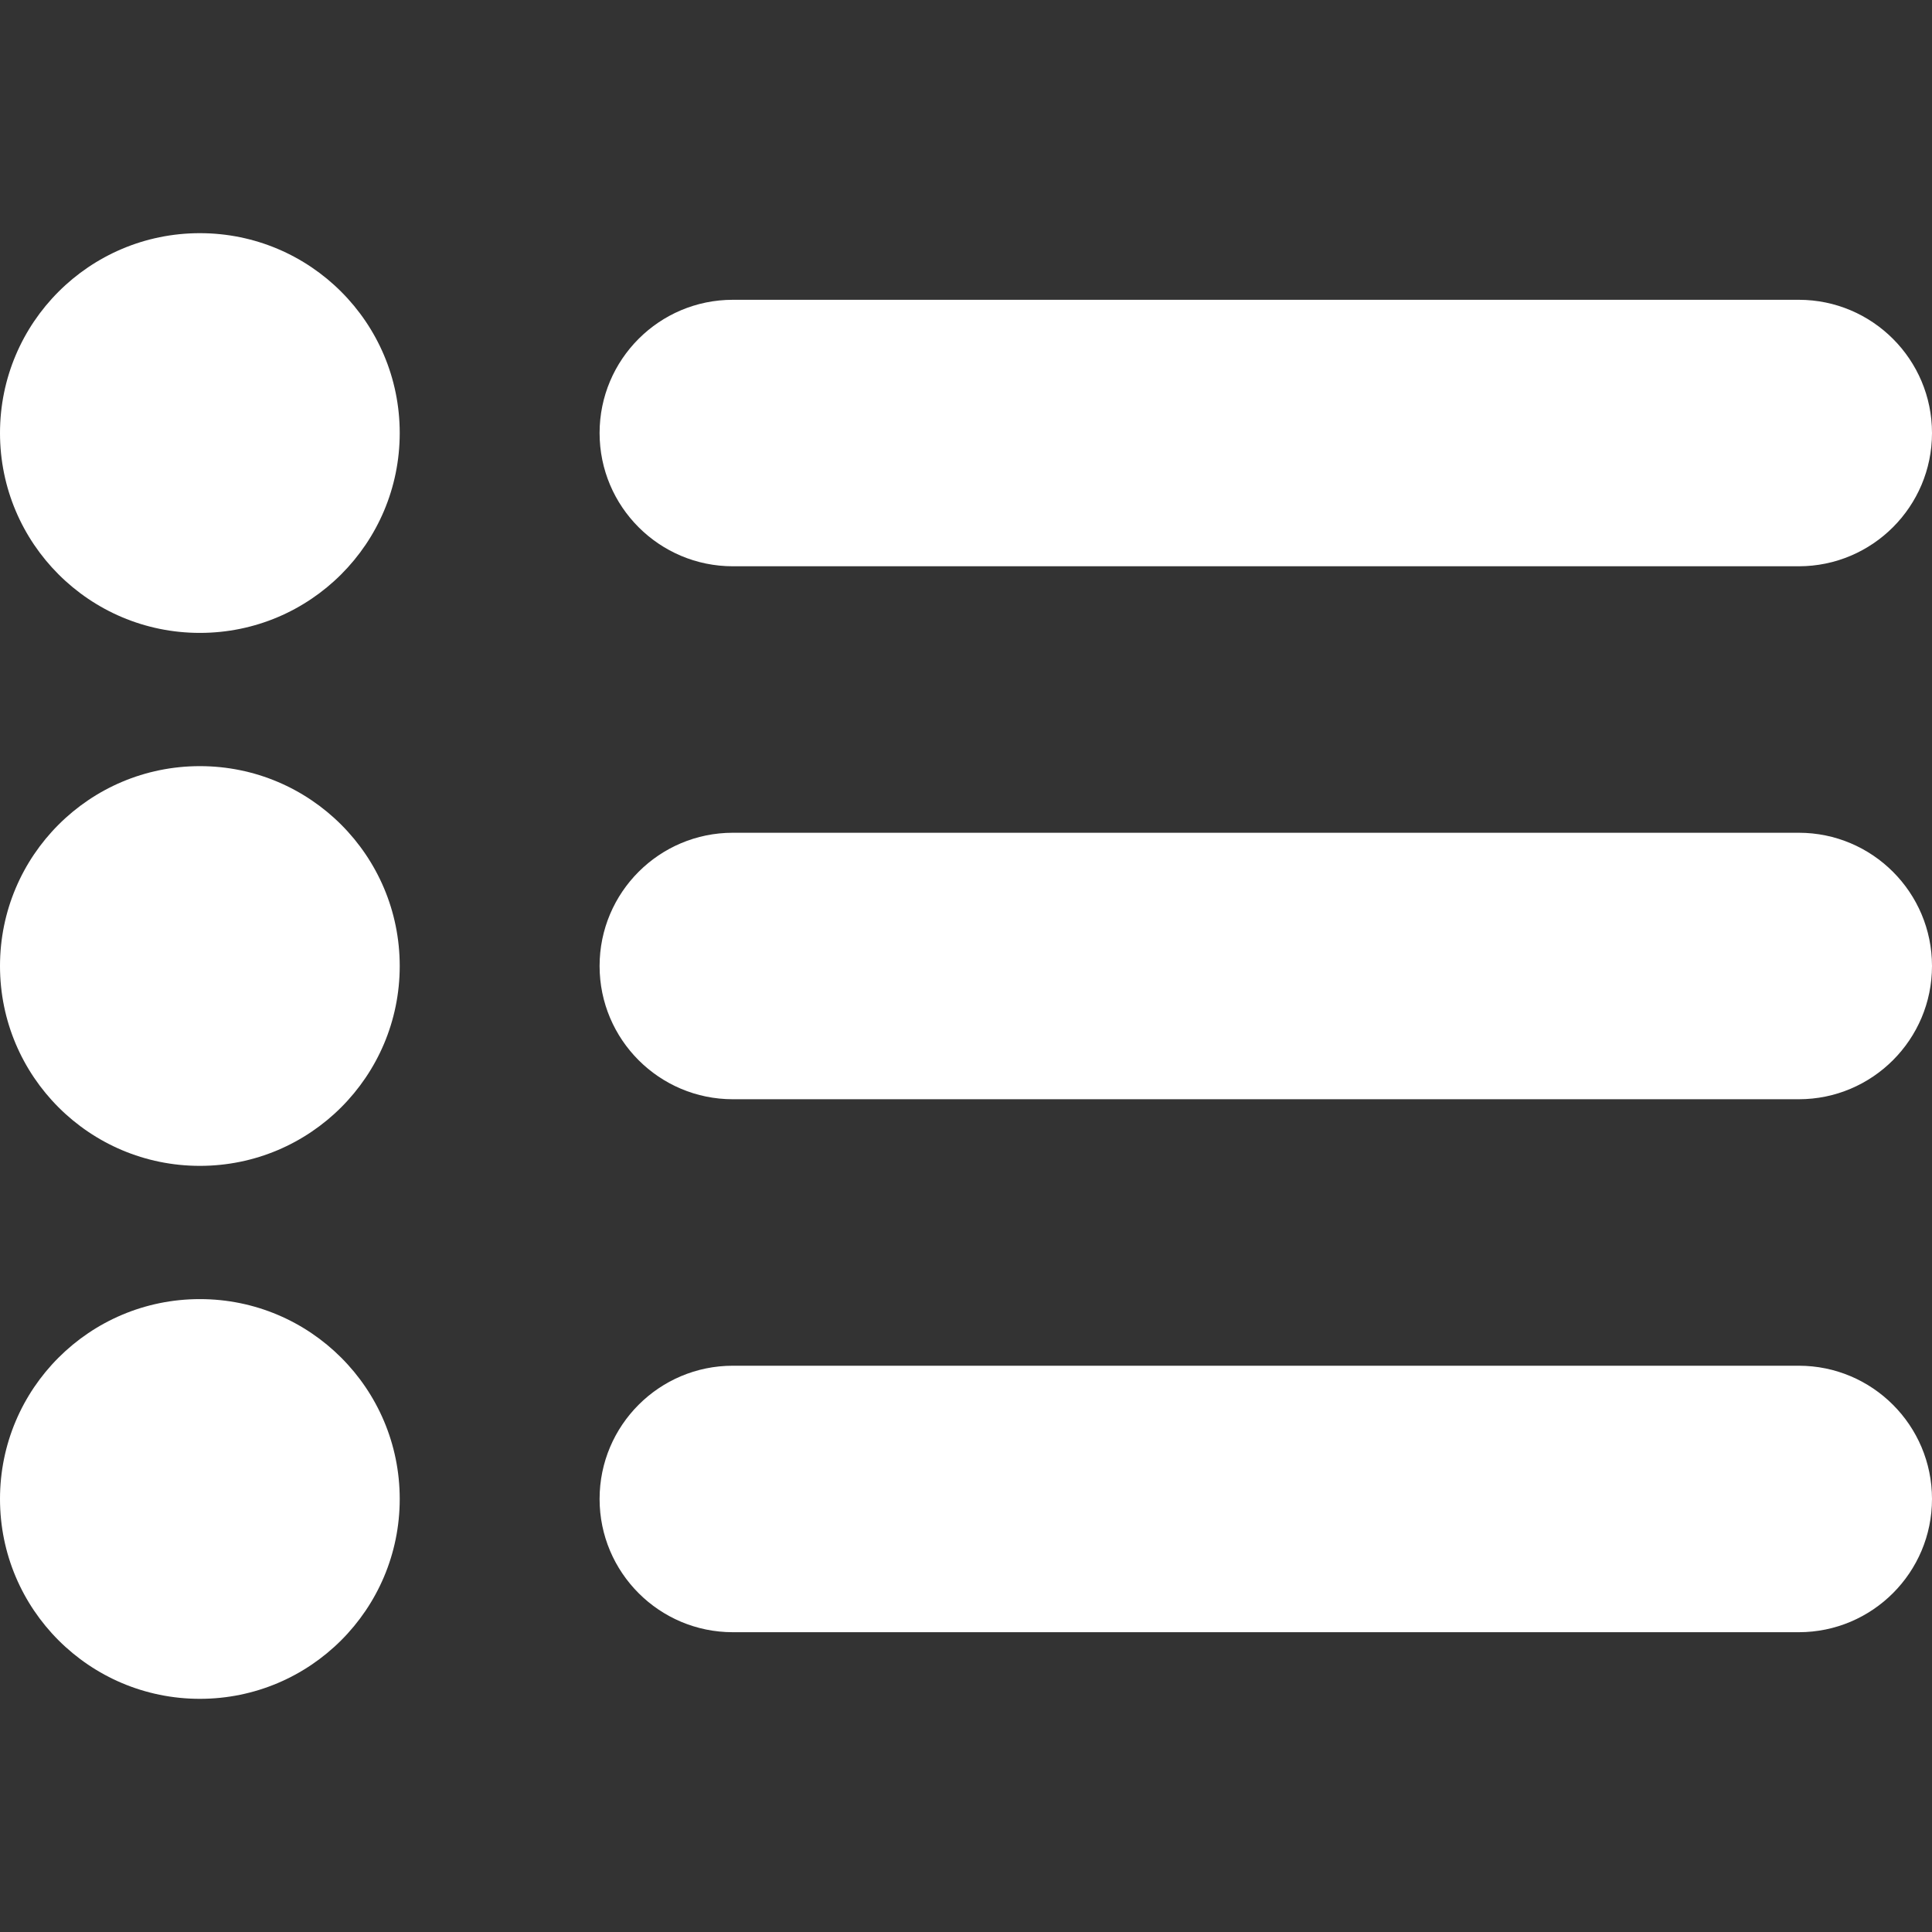 <!DOCTYPE svg PUBLIC "-//W3C//DTD SVG 1.1//EN" "http://www.w3.org/Graphics/SVG/1.1/DTD/svg11.dtd">
<!-- Uploaded to: SVG Repo, www.svgrepo.com, Transformed by: SVG Repo Mixer Tools -->
<svg width="80px" height="80px" viewBox="0 -3.5 29 29" version="1.1" xmlns="http://www.w3.org/2000/svg" xmlns:xlink="http://www.w3.org/1999/xlink" xmlns:sketch="http://www.bohemiancoding.com/sketch/ns" fill="#000000">
<rect x="0" y="-3.5" width="29" height="29" fill="#333333" stroke="none"/>
<g id="SVGRepo_bgCarrier" stroke-width="0"/>
<g id="SVGRepo_tracerCarrier" stroke-linecap="round" stroke-linejoin="round"/>
<g id="SVGRepo_iconCarrier"> <title>bullet-list</title> <desc>Created with Sketch Beta.</desc> <defs> </defs> <g id="Page-1" stroke="none" stroke-width="1" fill="none" fill-rule="evenodd" sketch:type="MSPage"> <g id="Icon-Set-Filled" sketch:type="MSLayerGroup" transform="translate(-571, -210)" fill="#ffffff"> <path d="M598,227 L582,227 C580.896,227 580,227.896 580,229 C580,230.104 580.896,231 582,231 L598,231 C599.104,231 600,230.104 600,229 C600,227.896 599.104,227 598,227 L598,227 Z M598,219 L582,219 C580.896,219 580,219.896 580,221 C580,222.104 580.896,223 582,223 L598,223 C599.104,223 600,222.104 600,221 C600,219.896 599.104,219 598,219 L598,219 Z M582,215 L598,215 C599.104,215 600,214.104 600,213 C600,211.896 599.104,211 598,211 L582,211 C580.896,211 580,211.896 580,213 C580,214.104 580.896,215 582,215 L582,215 Z M574,226 C572.343,226 571,227.343 571,229 C571,230.657 572.343,232 574,232 C575.657,232 577,230.657 577,229 C577,227.343 575.657,226 574,226 L574,226 Z M574,218 C572.343,218 571,219.343 571,221 C571,222.657 572.343,224 574,224 C575.657,224 577,222.657 577,221 C577,219.343 575.657,218 574,218 L574,218 Z M574,210 C572.343,210 571,211.343 571,213 C571,214.657 572.343,216 574,216 C575.657,216 577,214.657 577,213 C577,211.343 575.657,210 574,210 L574,210 Z" id="bullet-list" sketch:type="MSShapeGroup"> </path> </g> </g> </g>
</svg>